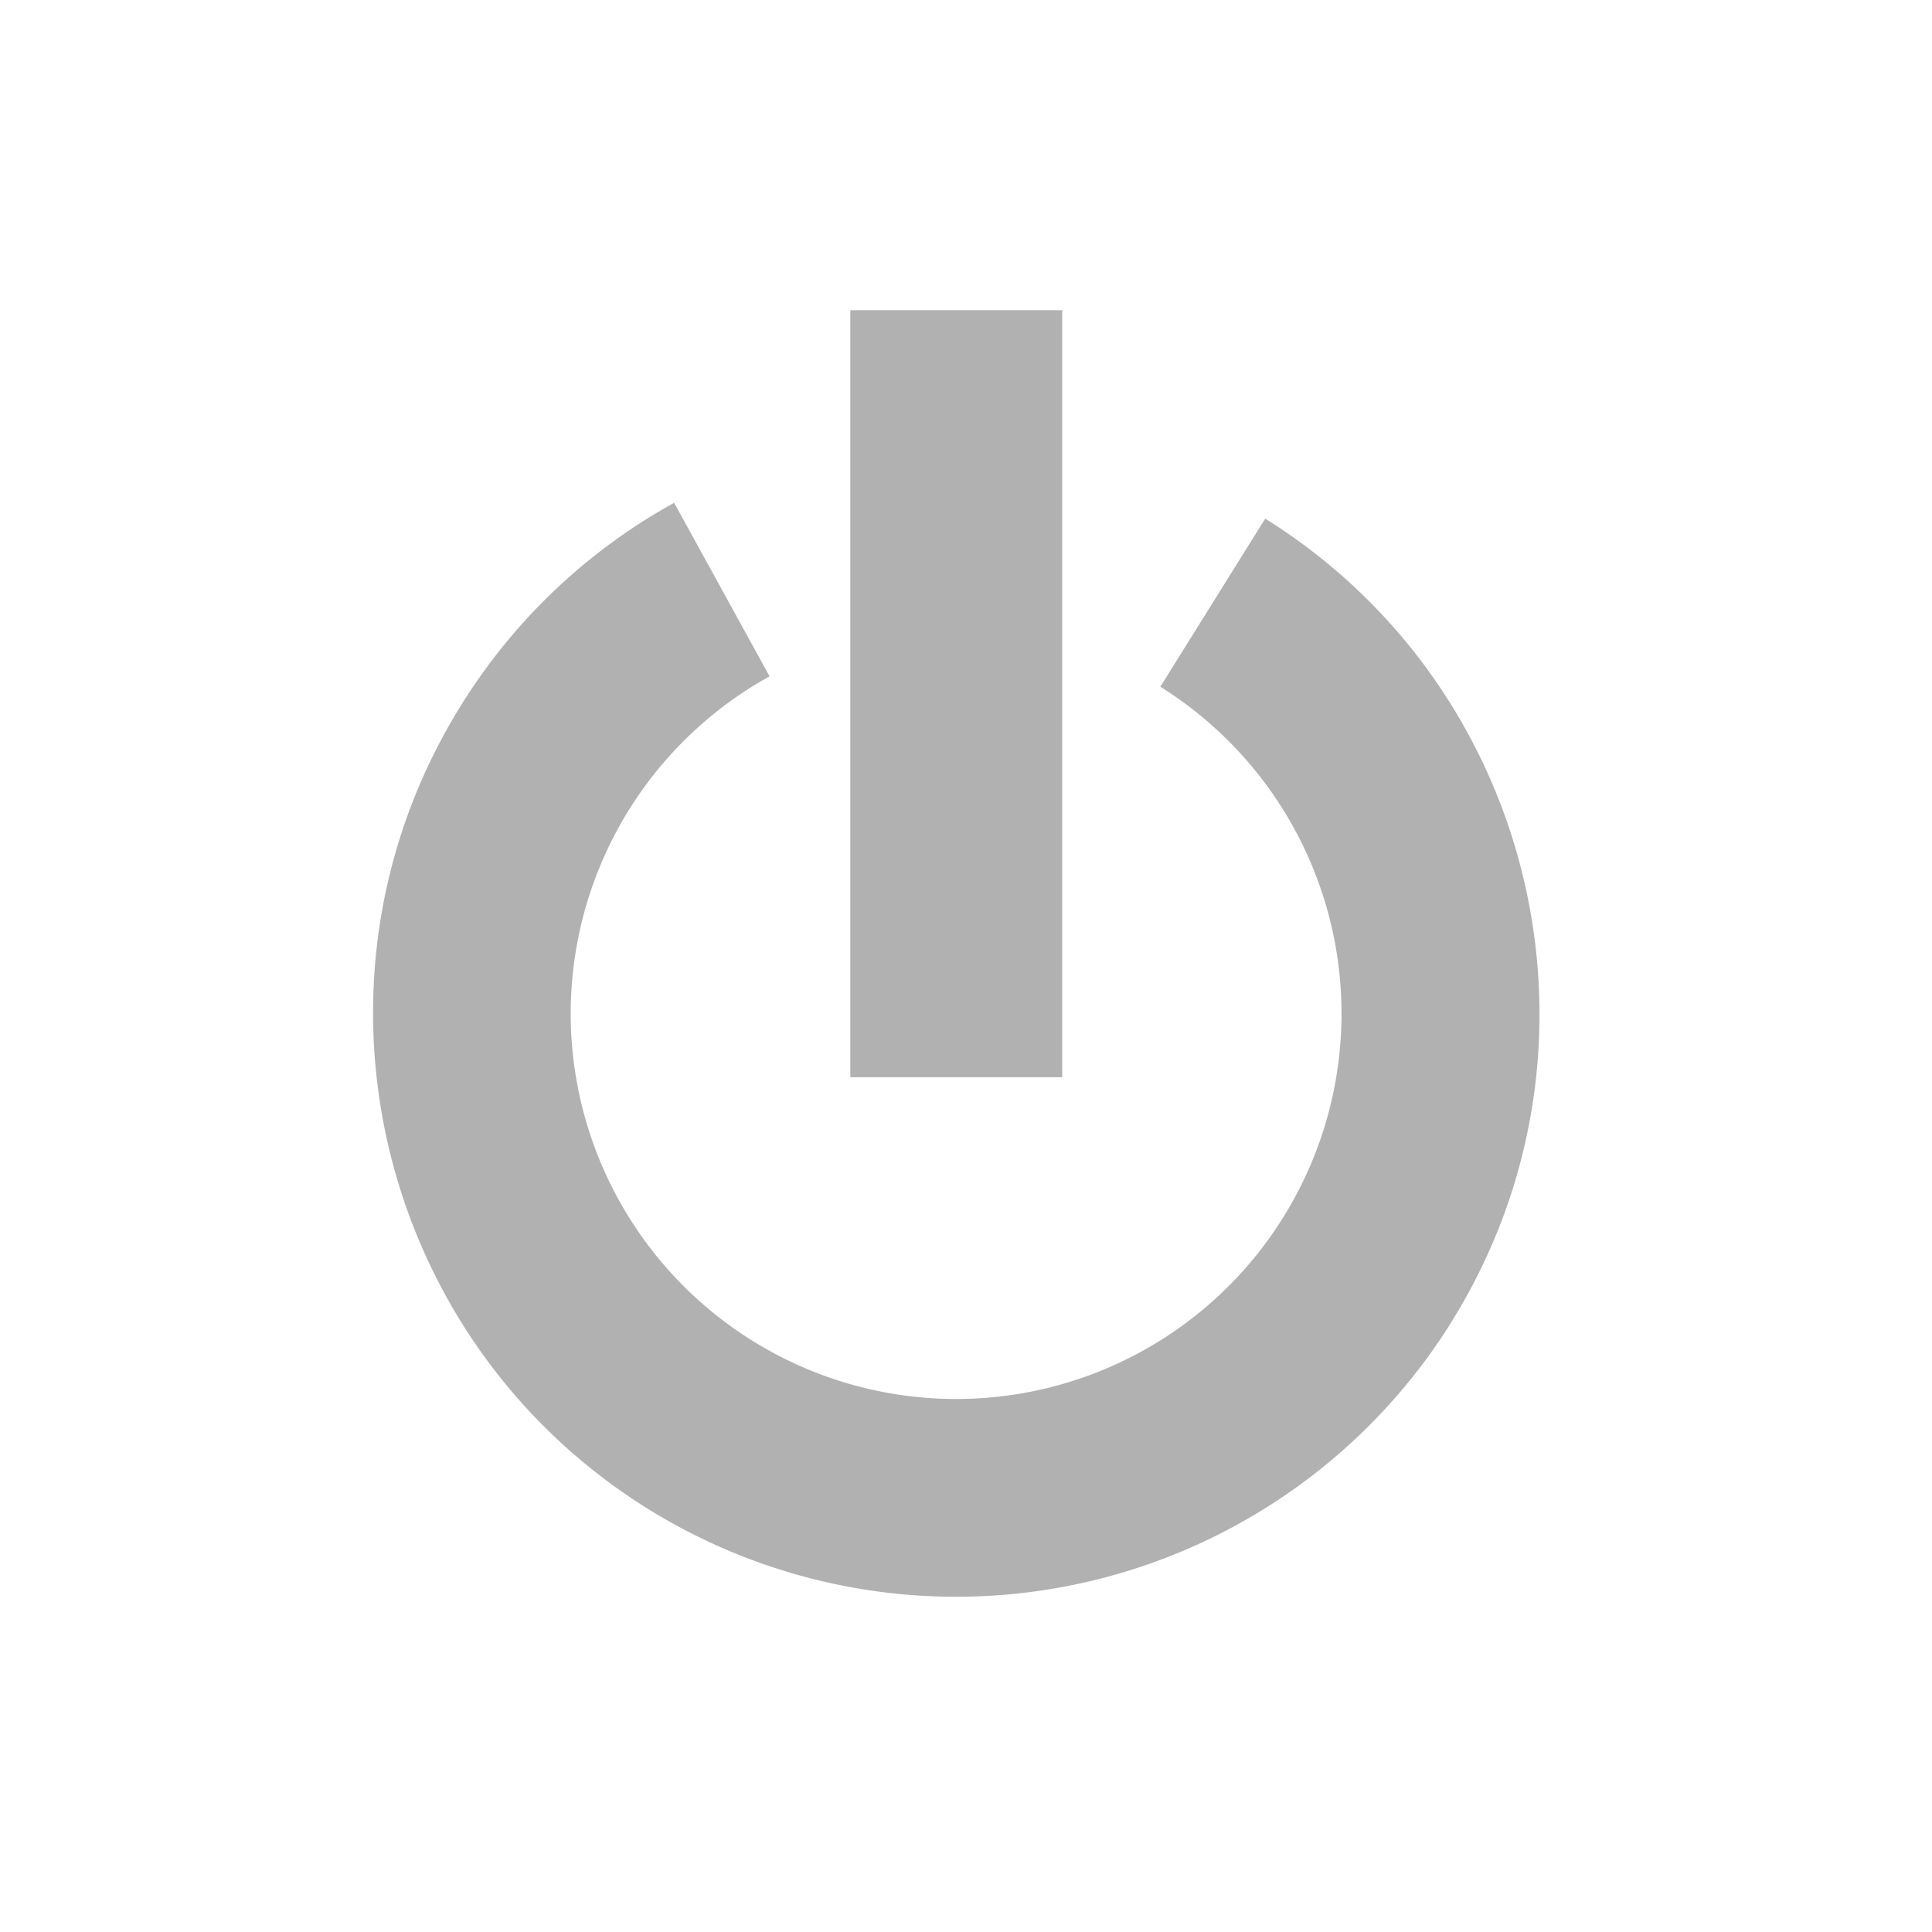 <?xml version="1.0" encoding="UTF-8"?> <svg xmlns="http://www.w3.org/2000/svg" id="Livello_1" data-name="Livello 1" viewBox="0 0 425.2 425.2"><defs><style>.cls-1{fill:#B1B1B1;}.cls-2{fill:none;}</style></defs><title>Ict</title><rect class="cls-1" x="187.14" y="68.27" width="46.64" height="168.81"></rect><path class="cls-1" d="M319.37,291.07A128.53,128.53,0,0,1,142.48,332c-60.06-37.49-78.42-116.85-40.93-176.9a127.88,127.88,0,0,1,46.82-44.44l21,38.19a84.82,84.82,0,1,0,86,2.29l23.08-37c60.05,37.48,78.41,116.84,40.92,176.9"></path><rect class="cls-2" width="425.2" height="425.2"></rect></svg>
